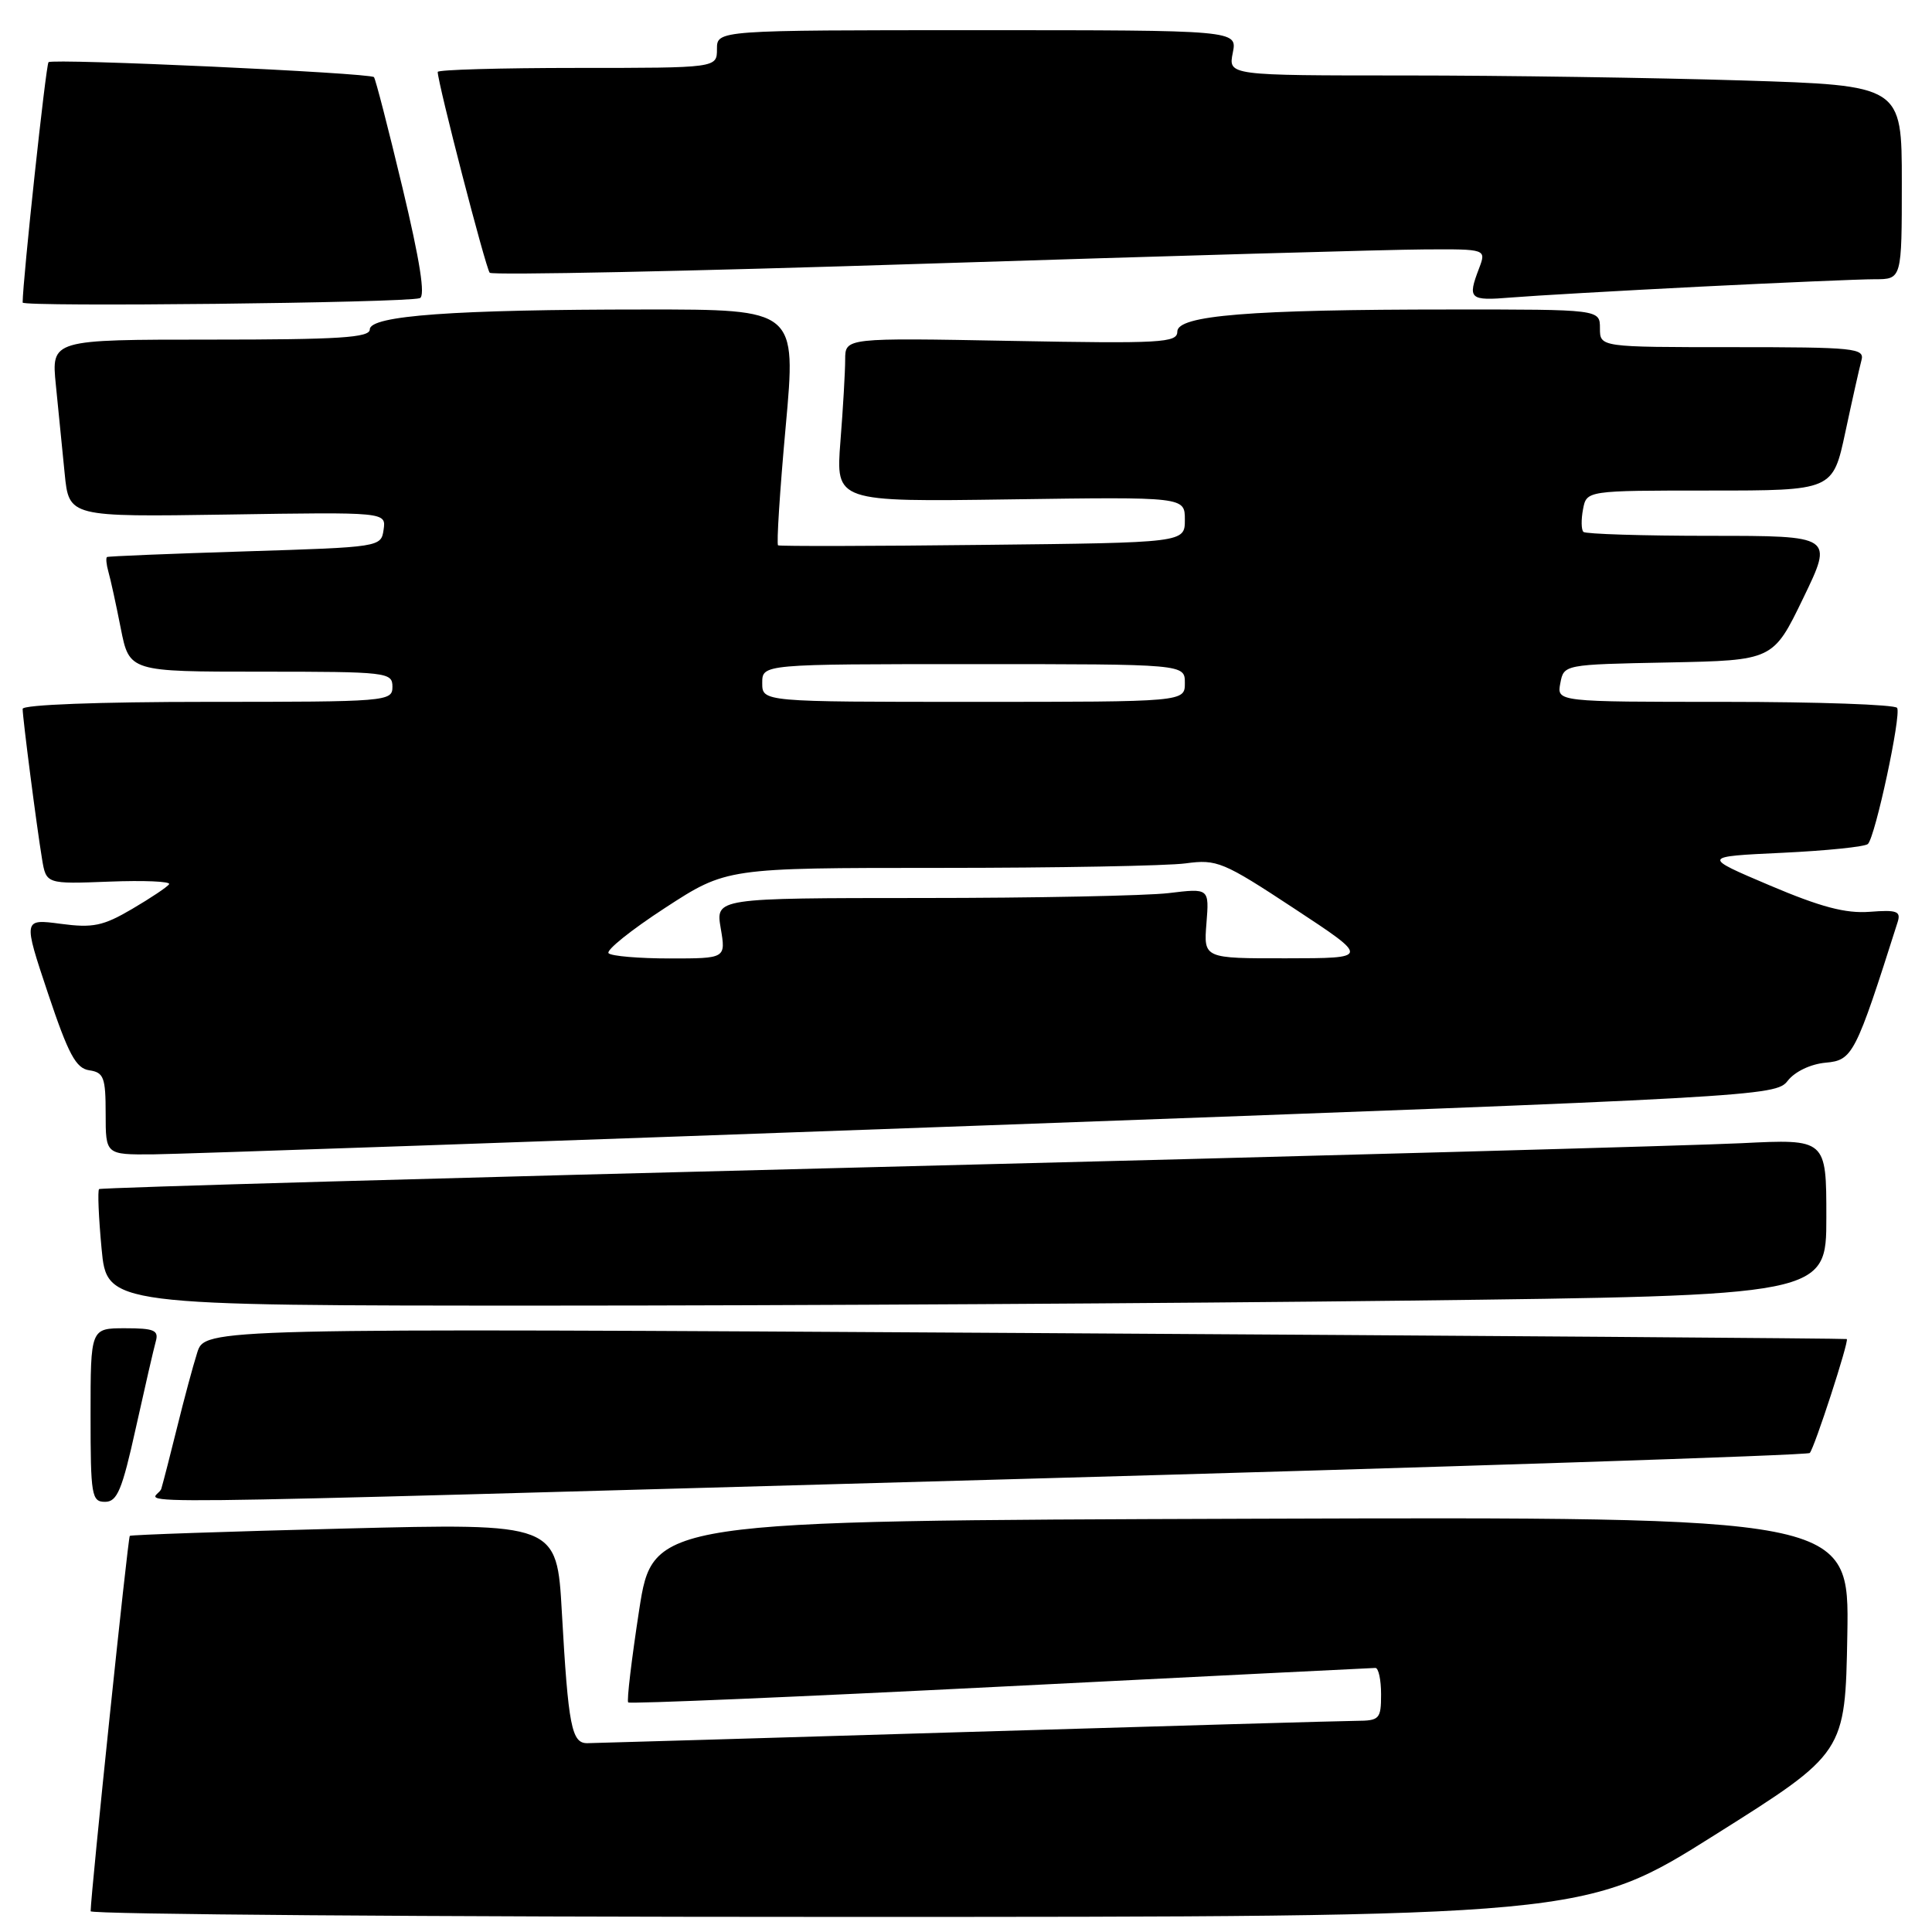 <?xml version="1.0" encoding="UTF-8" standalone="no"?>
<!DOCTYPE svg PUBLIC "-//W3C//DTD SVG 1.1//EN" "http://www.w3.org/Graphics/SVG/1.1/DTD/svg11.dtd" >
<svg xmlns="http://www.w3.org/2000/svg" xmlns:xlink="http://www.w3.org/1999/xlink" version="1.1" viewBox="0 0 256 256">
 <g >
 <path fill="currentColor"
d=" M 227.24 243.13 C 244.50 232.27 244.50 232.27 244.78 216.63 C 245.05 200.99 245.05 200.99 165.79 201.24 C 86.53 201.50 86.53 201.50 84.69 213.35 C 83.69 219.86 83.03 225.37 83.24 225.58 C 83.45 225.79 105.65 224.85 132.56 223.49 C 159.48 222.13 181.84 221.02 182.25 221.01 C 182.66 221.01 183.00 222.57 183.00 224.50 C 183.00 227.78 182.79 228.00 179.75 228.02 C 177.96 228.03 154.68 228.70 128.00 229.50 C 101.33 230.30 78.75 230.97 77.83 230.98 C 75.74 231.01 75.30 228.75 74.45 213.66 C 73.79 201.83 73.79 201.83 45.65 202.54 C 30.17 202.93 17.36 203.37 17.20 203.51 C 16.95 203.72 12.04 250.82 12.01 253.25 C 12.00 253.66 56.55 254.00 110.99 254.00 C 209.99 254.00 209.99 254.00 227.24 243.13 Z  M 17.99 189.25 C 19.18 183.89 20.37 178.71 20.64 177.75 C 21.06 176.27 20.44 176.00 16.57 176.00 C 12.00 176.00 12.00 176.00 12.00 187.50 C 12.00 198.17 12.14 199.00 13.92 199.00 C 15.53 199.00 16.18 197.44 17.99 189.25 Z  M 133.38 196.02 C 191.61 194.40 239.50 192.83 239.80 192.53 C 240.41 191.92 245.04 177.67 244.71 177.43 C 244.59 177.35 195.60 176.99 135.83 176.63 C 27.16 175.98 27.16 175.98 26.13 179.24 C 25.56 181.03 24.38 185.43 23.50 189.00 C 22.62 192.57 21.66 196.29 21.38 197.25 C 20.75 199.40 6.23 199.56 133.38 196.02 Z  M 186.34 172.34 C 242.00 171.67 242.00 171.67 242.00 161.30 C 242.00 150.92 242.00 150.92 230.75 151.48 C 224.56 151.79 173.15 153.21 116.50 154.63 C 59.85 156.05 13.33 157.37 13.13 157.56 C 12.92 157.75 13.07 161.31 13.46 165.46 C 14.17 173.00 14.17 173.00 72.42 173.00 C 104.46 173.00 155.72 172.70 186.34 172.34 Z  M 130.88 149.11 C 233.29 145.37 235.30 145.26 236.88 143.21 C 237.83 141.99 239.92 140.99 241.92 140.81 C 245.49 140.49 245.87 139.74 251.45 122.17 C 251.90 120.74 251.34 120.54 247.74 120.82 C 244.55 121.06 241.26 120.19 234.50 117.32 C 225.50 113.50 225.50 113.50 236.17 113.00 C 242.04 112.72 247.14 112.20 247.51 111.83 C 248.50 110.83 251.95 94.74 251.38 93.80 C 251.10 93.36 240.85 93.00 228.58 93.00 C 206.28 93.00 206.28 93.00 206.75 90.53 C 207.22 88.05 207.23 88.05 221.09 87.78 C 234.95 87.50 234.95 87.50 238.94 79.25 C 242.93 71.00 242.93 71.00 226.63 71.00 C 217.67 71.00 210.10 70.76 209.81 70.48 C 209.52 70.19 209.50 68.84 209.76 67.48 C 210.23 65.00 210.23 65.00 226.55 65.00 C 242.86 65.00 242.86 65.00 244.52 57.25 C 245.43 52.99 246.39 48.71 246.65 47.75 C 247.10 46.13 245.82 46.00 229.57 46.00 C 212.00 46.00 212.00 46.00 212.00 43.50 C 212.00 41.00 212.00 41.00 192.25 41.01 C 165.56 41.01 156.00 41.79 156.00 43.94 C 156.00 45.42 153.89 45.54 134.00 45.17 C 112.00 44.76 112.00 44.76 111.99 47.63 C 111.99 49.21 111.71 54.10 111.36 58.50 C 110.74 66.50 110.74 66.50 133.87 66.17 C 157.00 65.84 157.00 65.84 157.00 68.87 C 157.00 71.91 157.00 71.91 130.25 72.20 C 115.54 72.37 103.32 72.39 103.10 72.26 C 102.88 72.13 103.33 65.05 104.11 56.51 C 105.52 41.00 105.52 41.00 85.51 41.01 C 60.14 41.01 49.00 41.82 49.00 43.65 C 49.00 44.74 44.96 45.00 27.90 45.00 C 6.80 45.00 6.80 45.00 7.40 51.00 C 7.73 54.30 8.26 59.59 8.57 62.75 C 9.14 68.50 9.14 68.50 30.15 68.18 C 51.16 67.85 51.16 67.85 50.83 70.18 C 50.50 72.49 50.39 72.50 32.50 73.06 C 22.60 73.37 14.36 73.70 14.18 73.81 C 14.01 73.91 14.09 74.79 14.36 75.75 C 14.64 76.71 15.38 80.09 16.00 83.25 C 17.14 89.00 17.14 89.00 34.57 89.00 C 51.33 89.00 52.00 89.08 52.00 91.00 C 52.00 92.95 51.33 93.00 27.50 93.00 C 13.11 93.00 3.00 93.38 3.00 93.93 C 3.00 95.12 4.85 109.47 5.57 113.82 C 6.12 117.14 6.12 117.14 14.47 116.82 C 19.06 116.64 22.63 116.79 22.41 117.16 C 22.18 117.52 19.98 118.99 17.51 120.44 C 13.66 122.70 12.32 122.98 8.04 122.41 C 3.06 121.75 3.06 121.75 6.36 131.63 C 9.07 139.72 10.06 141.56 11.83 141.82 C 13.75 142.10 14.00 142.77 14.00 147.57 C 14.00 153.00 14.00 153.00 20.25 152.96 C 23.69 152.93 73.47 151.20 130.88 149.11 Z  M 55.62 39.51 C 56.39 39.27 55.65 34.57 53.33 24.87 C 51.45 17.01 49.75 10.42 49.55 10.22 C 48.98 9.65 6.95 7.72 6.43 8.24 C 6.08 8.59 3.02 37.05 3.00 40.09 C 3.00 40.69 53.61 40.14 55.62 39.51 Z  M 225.16 37.99 C 235.98 37.45 246.44 37.00 248.41 37.00 C 252.00 37.00 252.00 37.00 252.00 24.16 C 252.00 11.32 252.00 11.32 230.84 10.66 C 219.20 10.30 199.12 10.00 186.21 10.00 C 162.75 10.00 162.75 10.00 163.35 7.00 C 163.95 4.00 163.95 4.00 129.48 4.00 C 95.00 4.00 95.00 4.00 95.00 6.50 C 95.00 9.00 95.00 9.00 76.50 9.00 C 66.33 9.00 58.00 9.24 58.00 9.53 C 58.00 11.00 64.37 35.59 64.89 36.14 C 65.23 36.49 91.38 35.95 123.00 34.93 C 154.62 33.92 184.20 33.07 188.73 33.05 C 196.95 33.00 196.95 33.00 195.98 35.57 C 194.43 39.63 194.70 39.88 200.25 39.42 C 203.14 39.18 214.35 38.54 225.16 37.99 Z  M 80.64 126.31 C 80.26 125.93 83.62 123.23 88.11 120.31 C 96.27 115.00 96.27 115.00 124.50 115.00 C 140.02 115.00 154.70 114.73 157.11 114.40 C 161.25 113.84 162.07 114.18 171.50 120.39 C 181.50 126.97 181.50 126.97 170.49 126.98 C 159.49 127.00 159.49 127.00 159.86 122.35 C 160.23 117.69 160.23 117.69 154.86 118.34 C 151.91 118.69 137.20 118.99 122.16 118.99 C 94.82 119.00 94.82 119.00 95.50 123.00 C 96.18 127.00 96.18 127.00 88.75 127.00 C 84.67 127.00 81.02 126.69 80.64 126.31 Z  M 101.00 90.50 C 101.00 88.00 101.00 88.00 129.00 88.00 C 157.00 88.00 157.00 88.00 157.00 90.50 C 157.00 93.00 157.00 93.00 129.00 93.00 C 101.00 93.00 101.00 93.00 101.00 90.50 Z "/>
</g>
</svg>